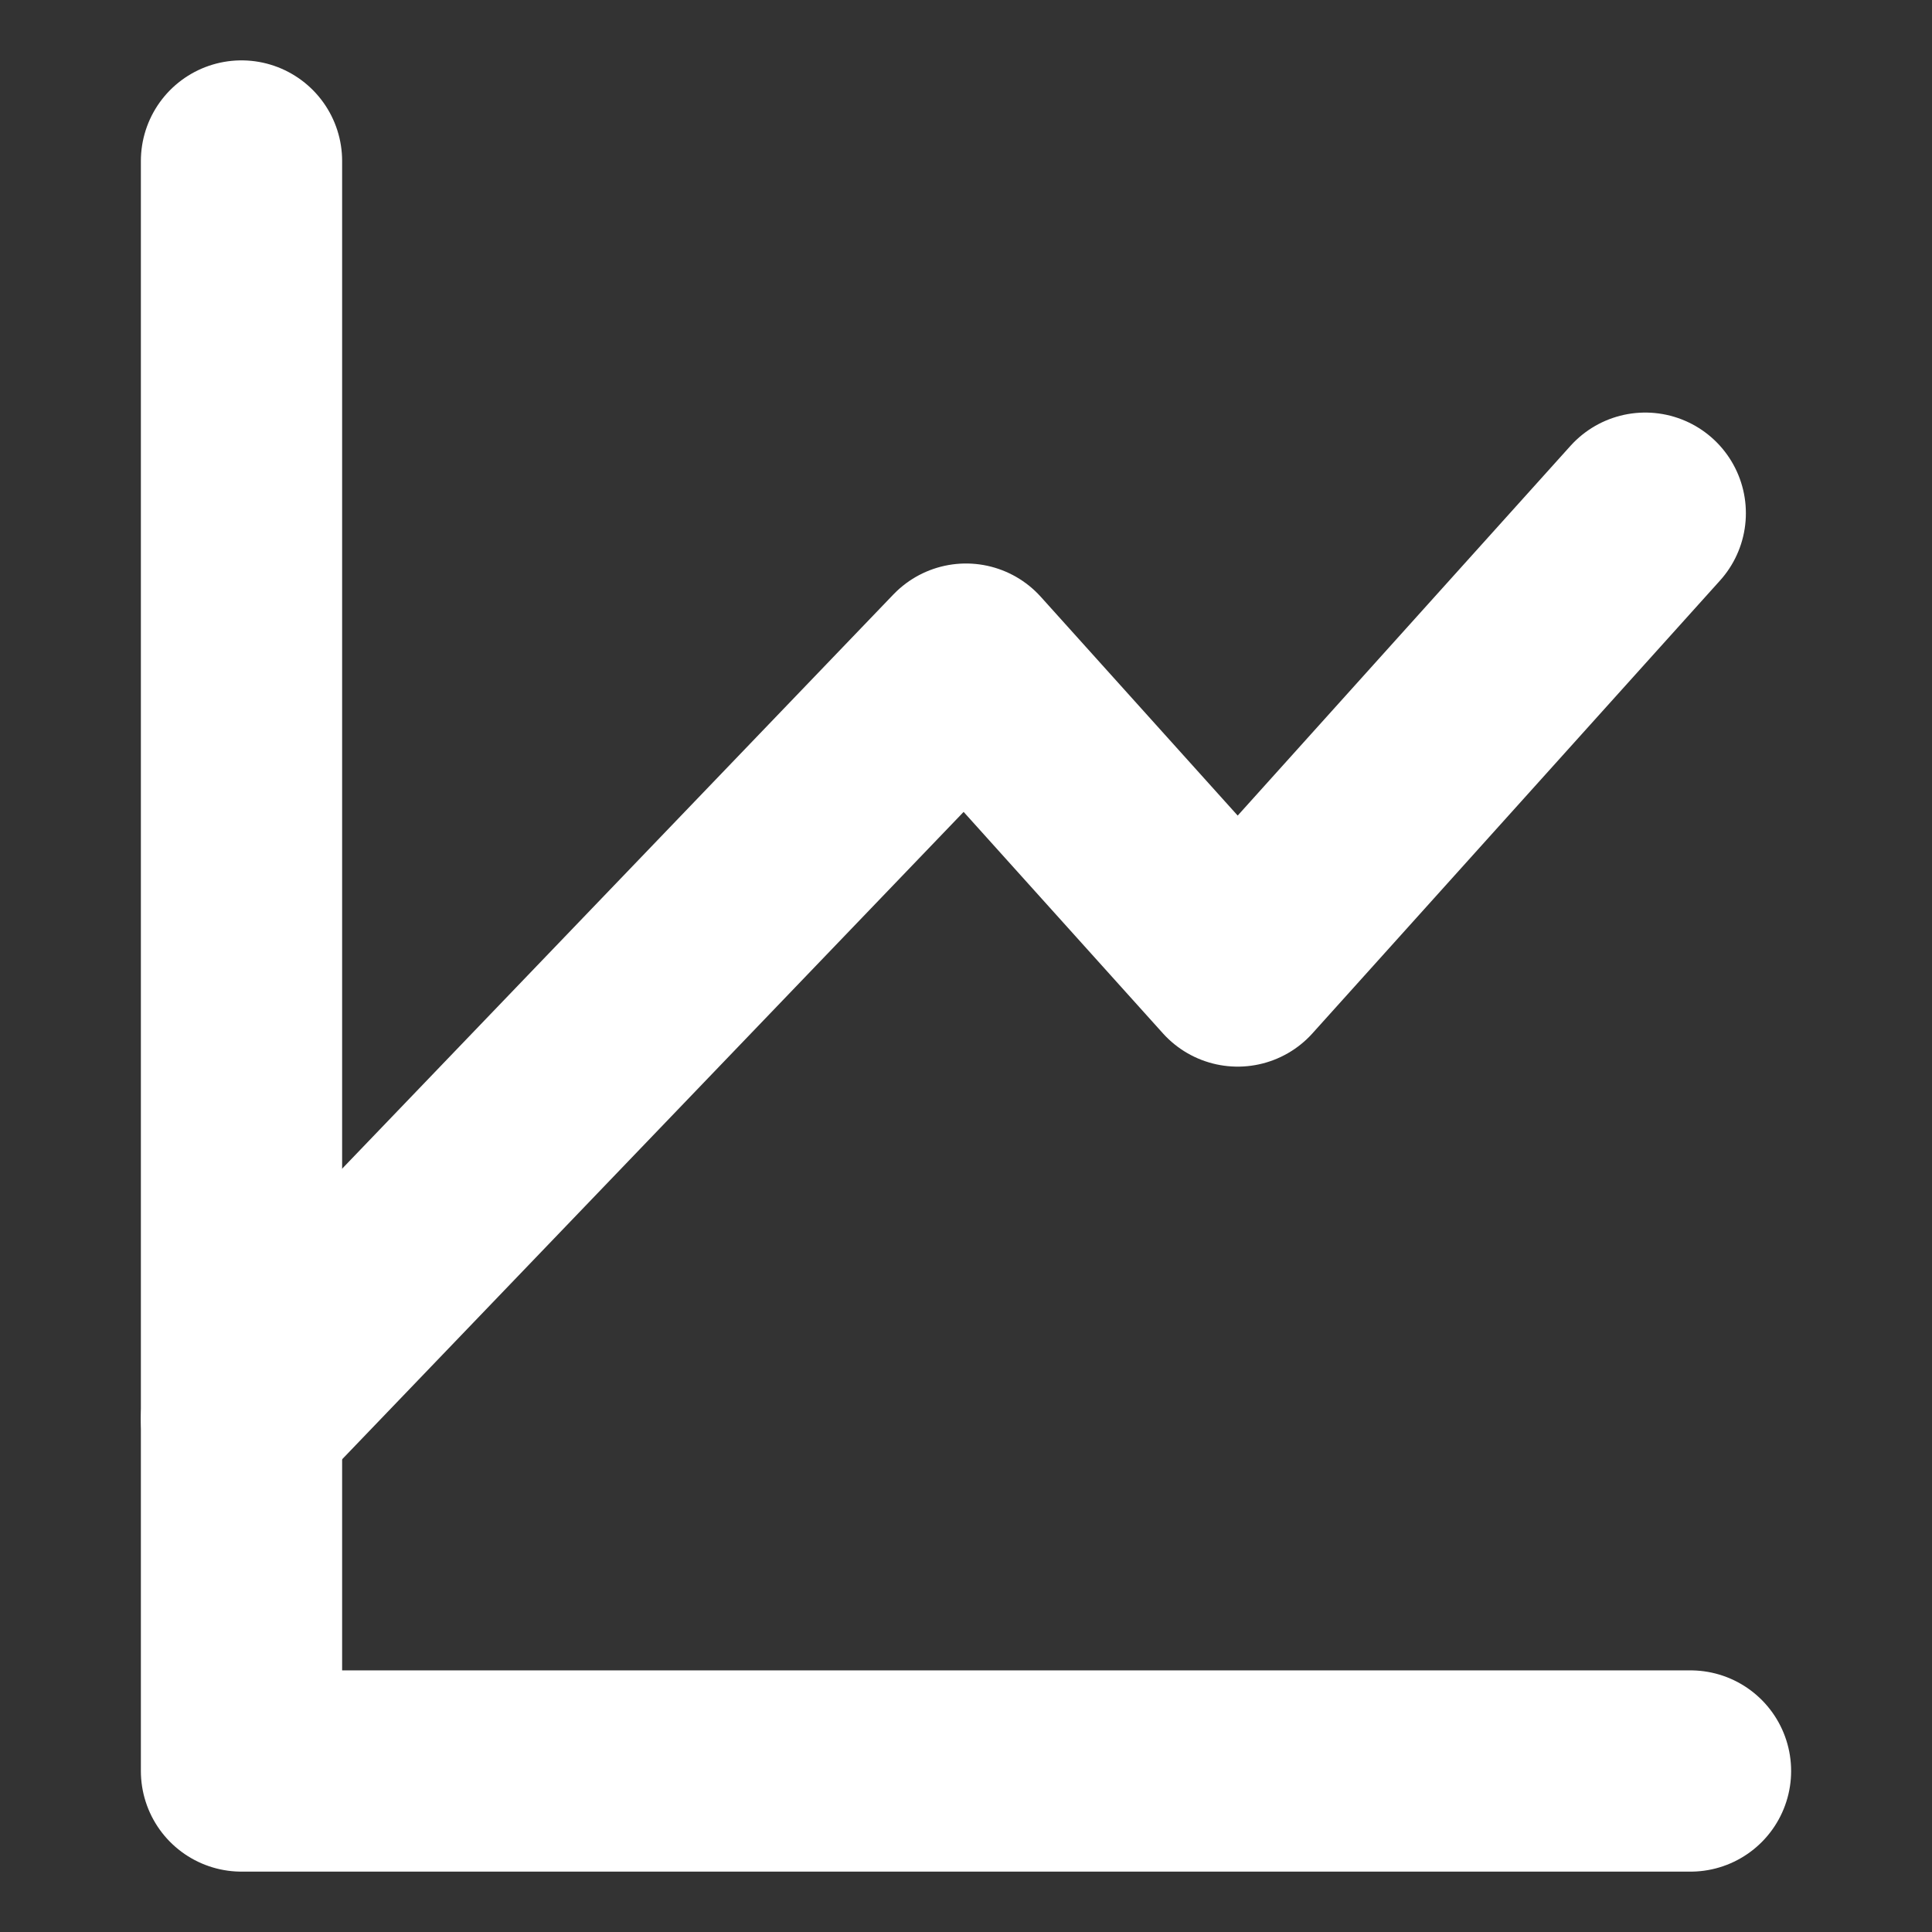 <svg width="24" height="24" viewBox="0 0 24 24" fill="none" xmlns="http://www.w3.org/2000/svg">
<rect x="0" y="0" width="24" height="24" fill="#333333" stroke="none"/>
<path d="M21 22H3V2" stroke="white" stroke-width="2.5" stroke-linecap="round" stroke-linejoin="round"/>
<path d="M3 17.625L12 8.25L15.375 12L20.438 6.375" stroke="white" stroke-width="2.5" stroke-linecap="round" stroke-linejoin="round"/>
</svg>
